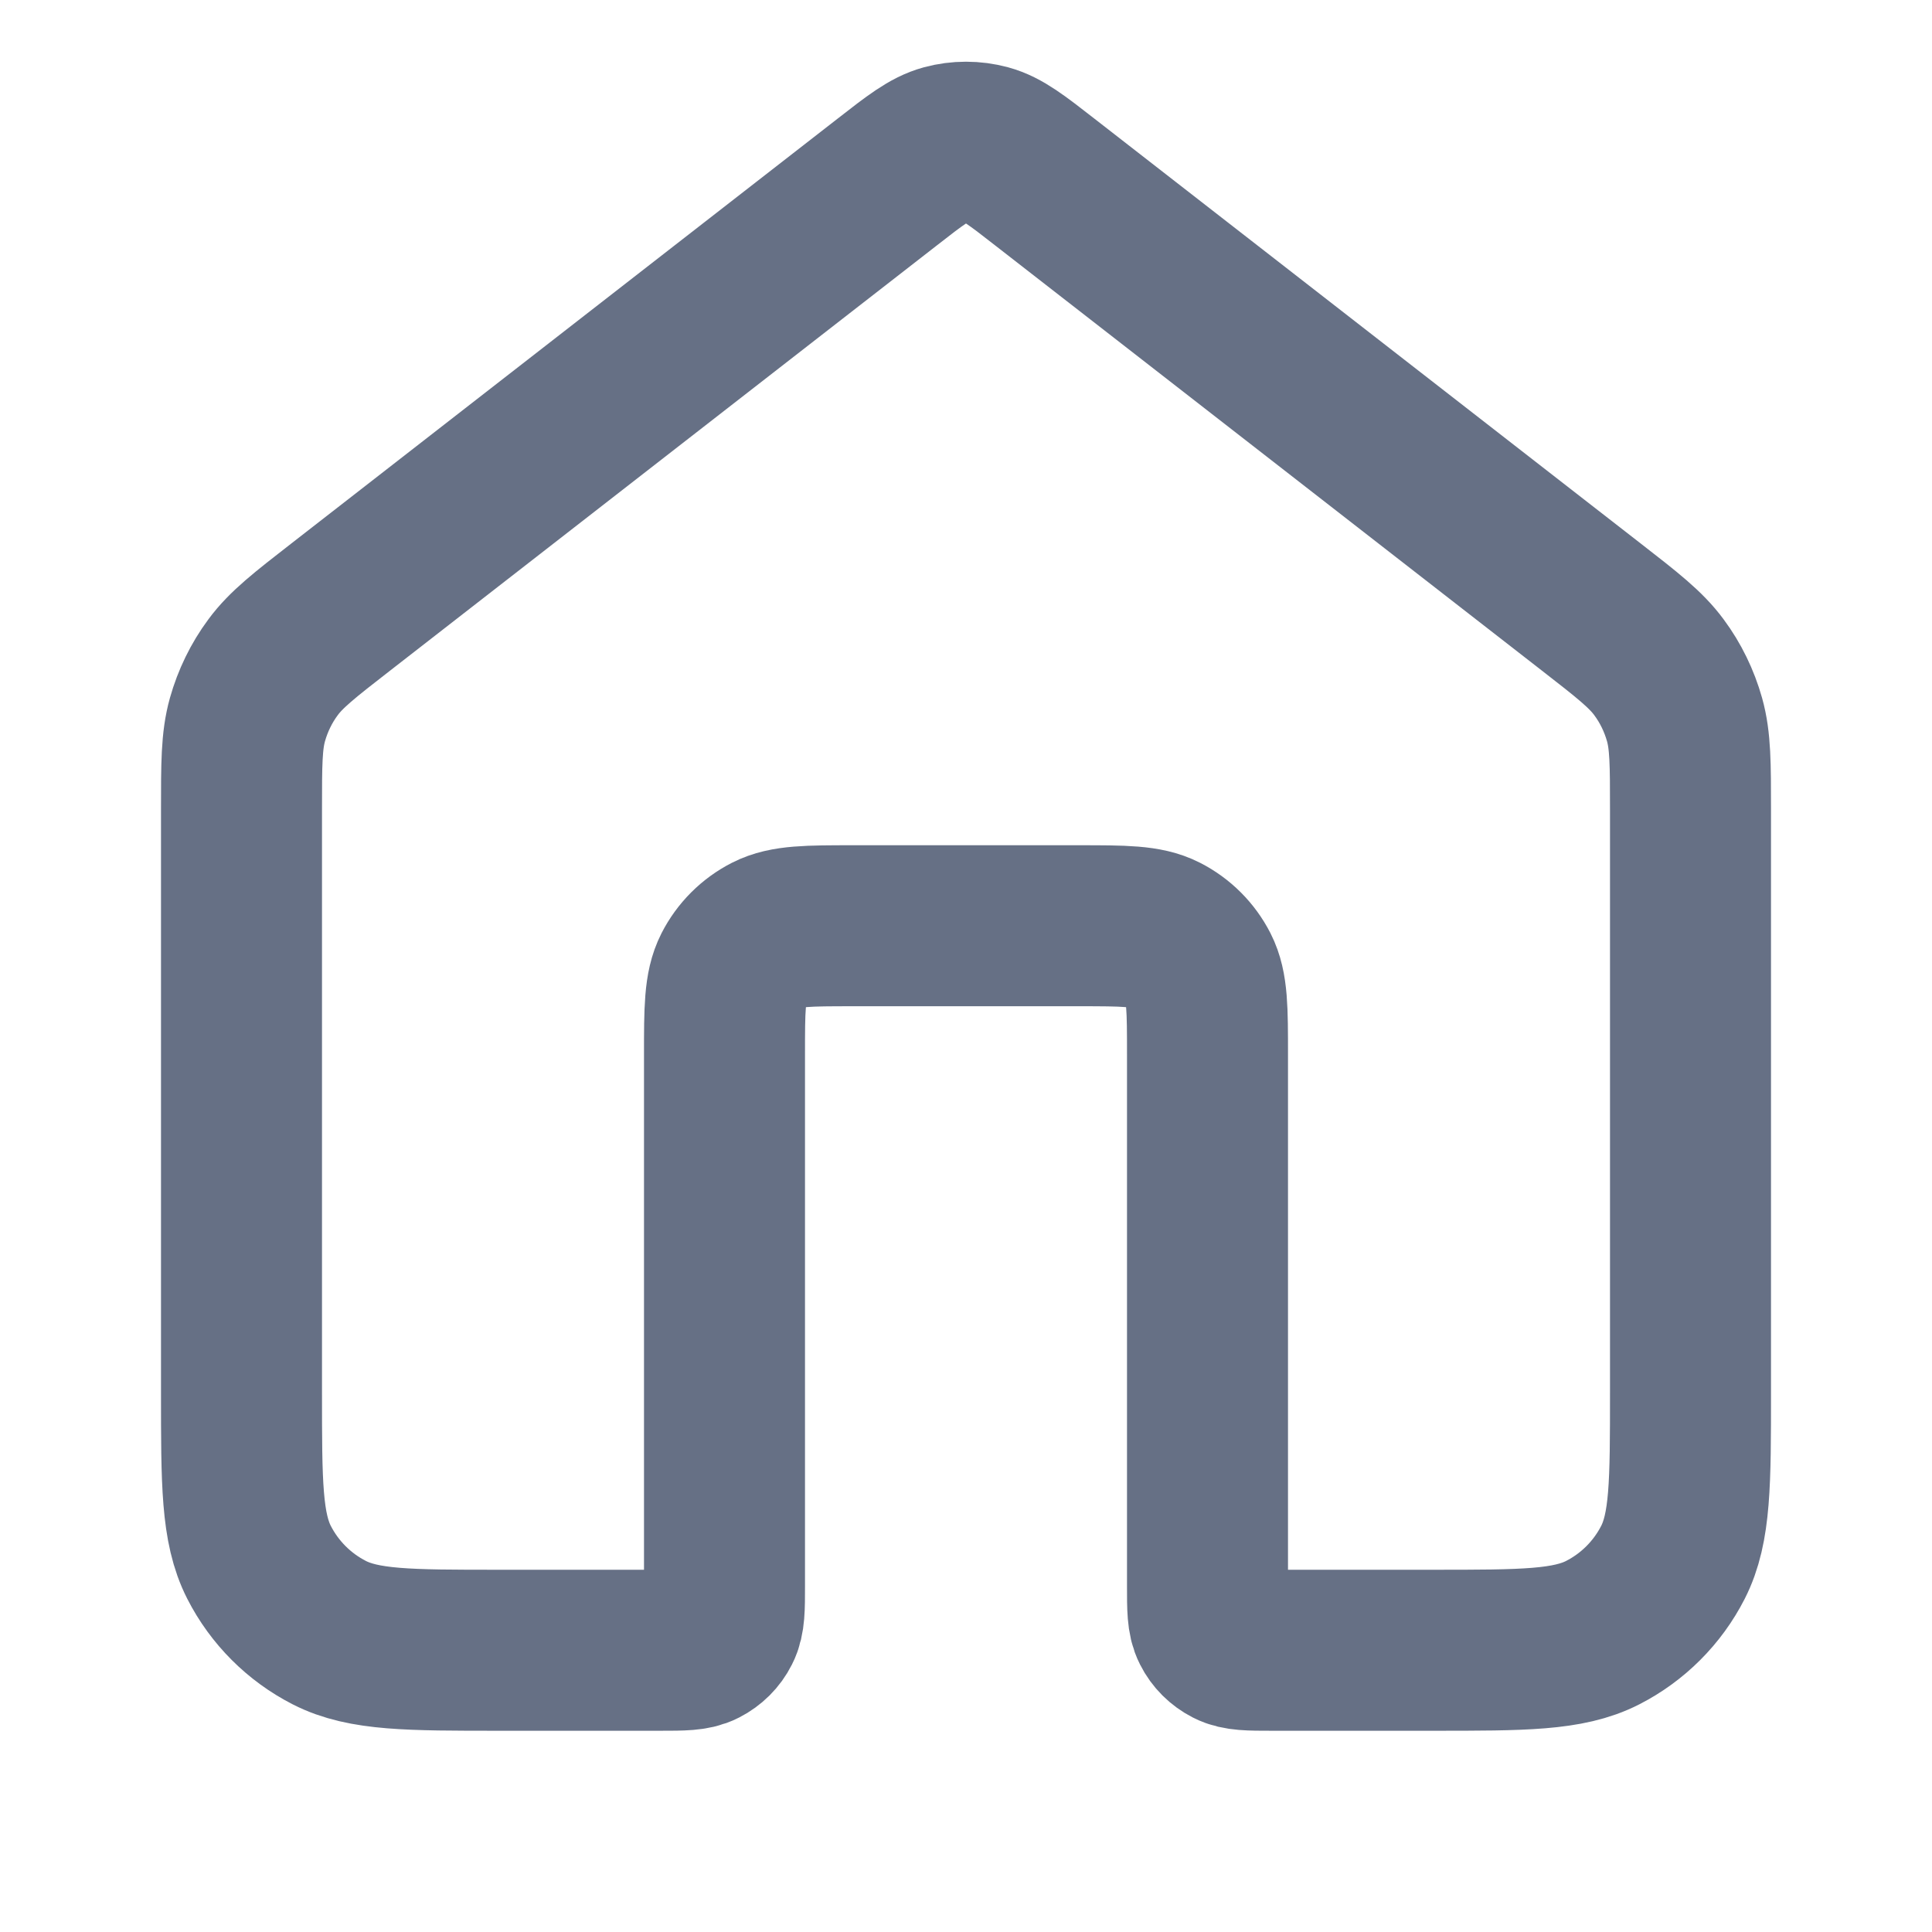 <svg width="24" height="24" viewBox="0 0 24 24" fill="none" xmlns="http://www.w3.org/2000/svg">
<path d="M12.982 2.264C12.631 1.99 12.455 1.854 12.261 1.801C12.09 1.755 11.91 1.755 11.739 1.801C11.545 1.854 11.369 1.99 11.018 2.264L4.235 7.539C3.782 7.891 3.555 8.068 3.392 8.289C3.247 8.484 3.14 8.705 3.074 8.939C3 9.203 3 9.49 3 10.065V17.3C3 18.42 3 18.98 3.218 19.408C3.41 19.784 3.716 20.09 4.092 20.282C4.52 20.5 5.08 20.5 6.2 20.5H8.2C8.48 20.5 8.62 20.5 8.727 20.445C8.821 20.397 8.898 20.321 8.945 20.227C9 20.12 9 19.98 9 19.7V13.1C9 12.54 9 12.26 9.109 12.046C9.205 11.858 9.358 11.705 9.546 11.609C9.76 11.5 10.04 11.5 10.6 11.5H13.4C13.96 11.5 14.24 11.5 14.454 11.609C14.642 11.705 14.795 11.858 14.891 12.046C15 12.26 15 12.54 15 13.1V19.7C15 19.98 15 20.12 15.055 20.227C15.102 20.321 15.179 20.397 15.273 20.445C15.38 20.5 15.52 20.5 15.8 20.5H17.8C18.92 20.5 19.48 20.5 19.908 20.282C20.284 20.09 20.59 19.784 20.782 19.408C21 18.98 21 18.42 21 17.3V10.065C21 9.49 21 9.203 20.926 8.939C20.86 8.705 20.753 8.484 20.608 8.289C20.445 8.068 20.218 7.891 19.765 7.539L12.982 2.264Z" stroke="#667085" stroke-width="2" stroke-linecap="round" stroke-linejoin="round"/>
</svg>
